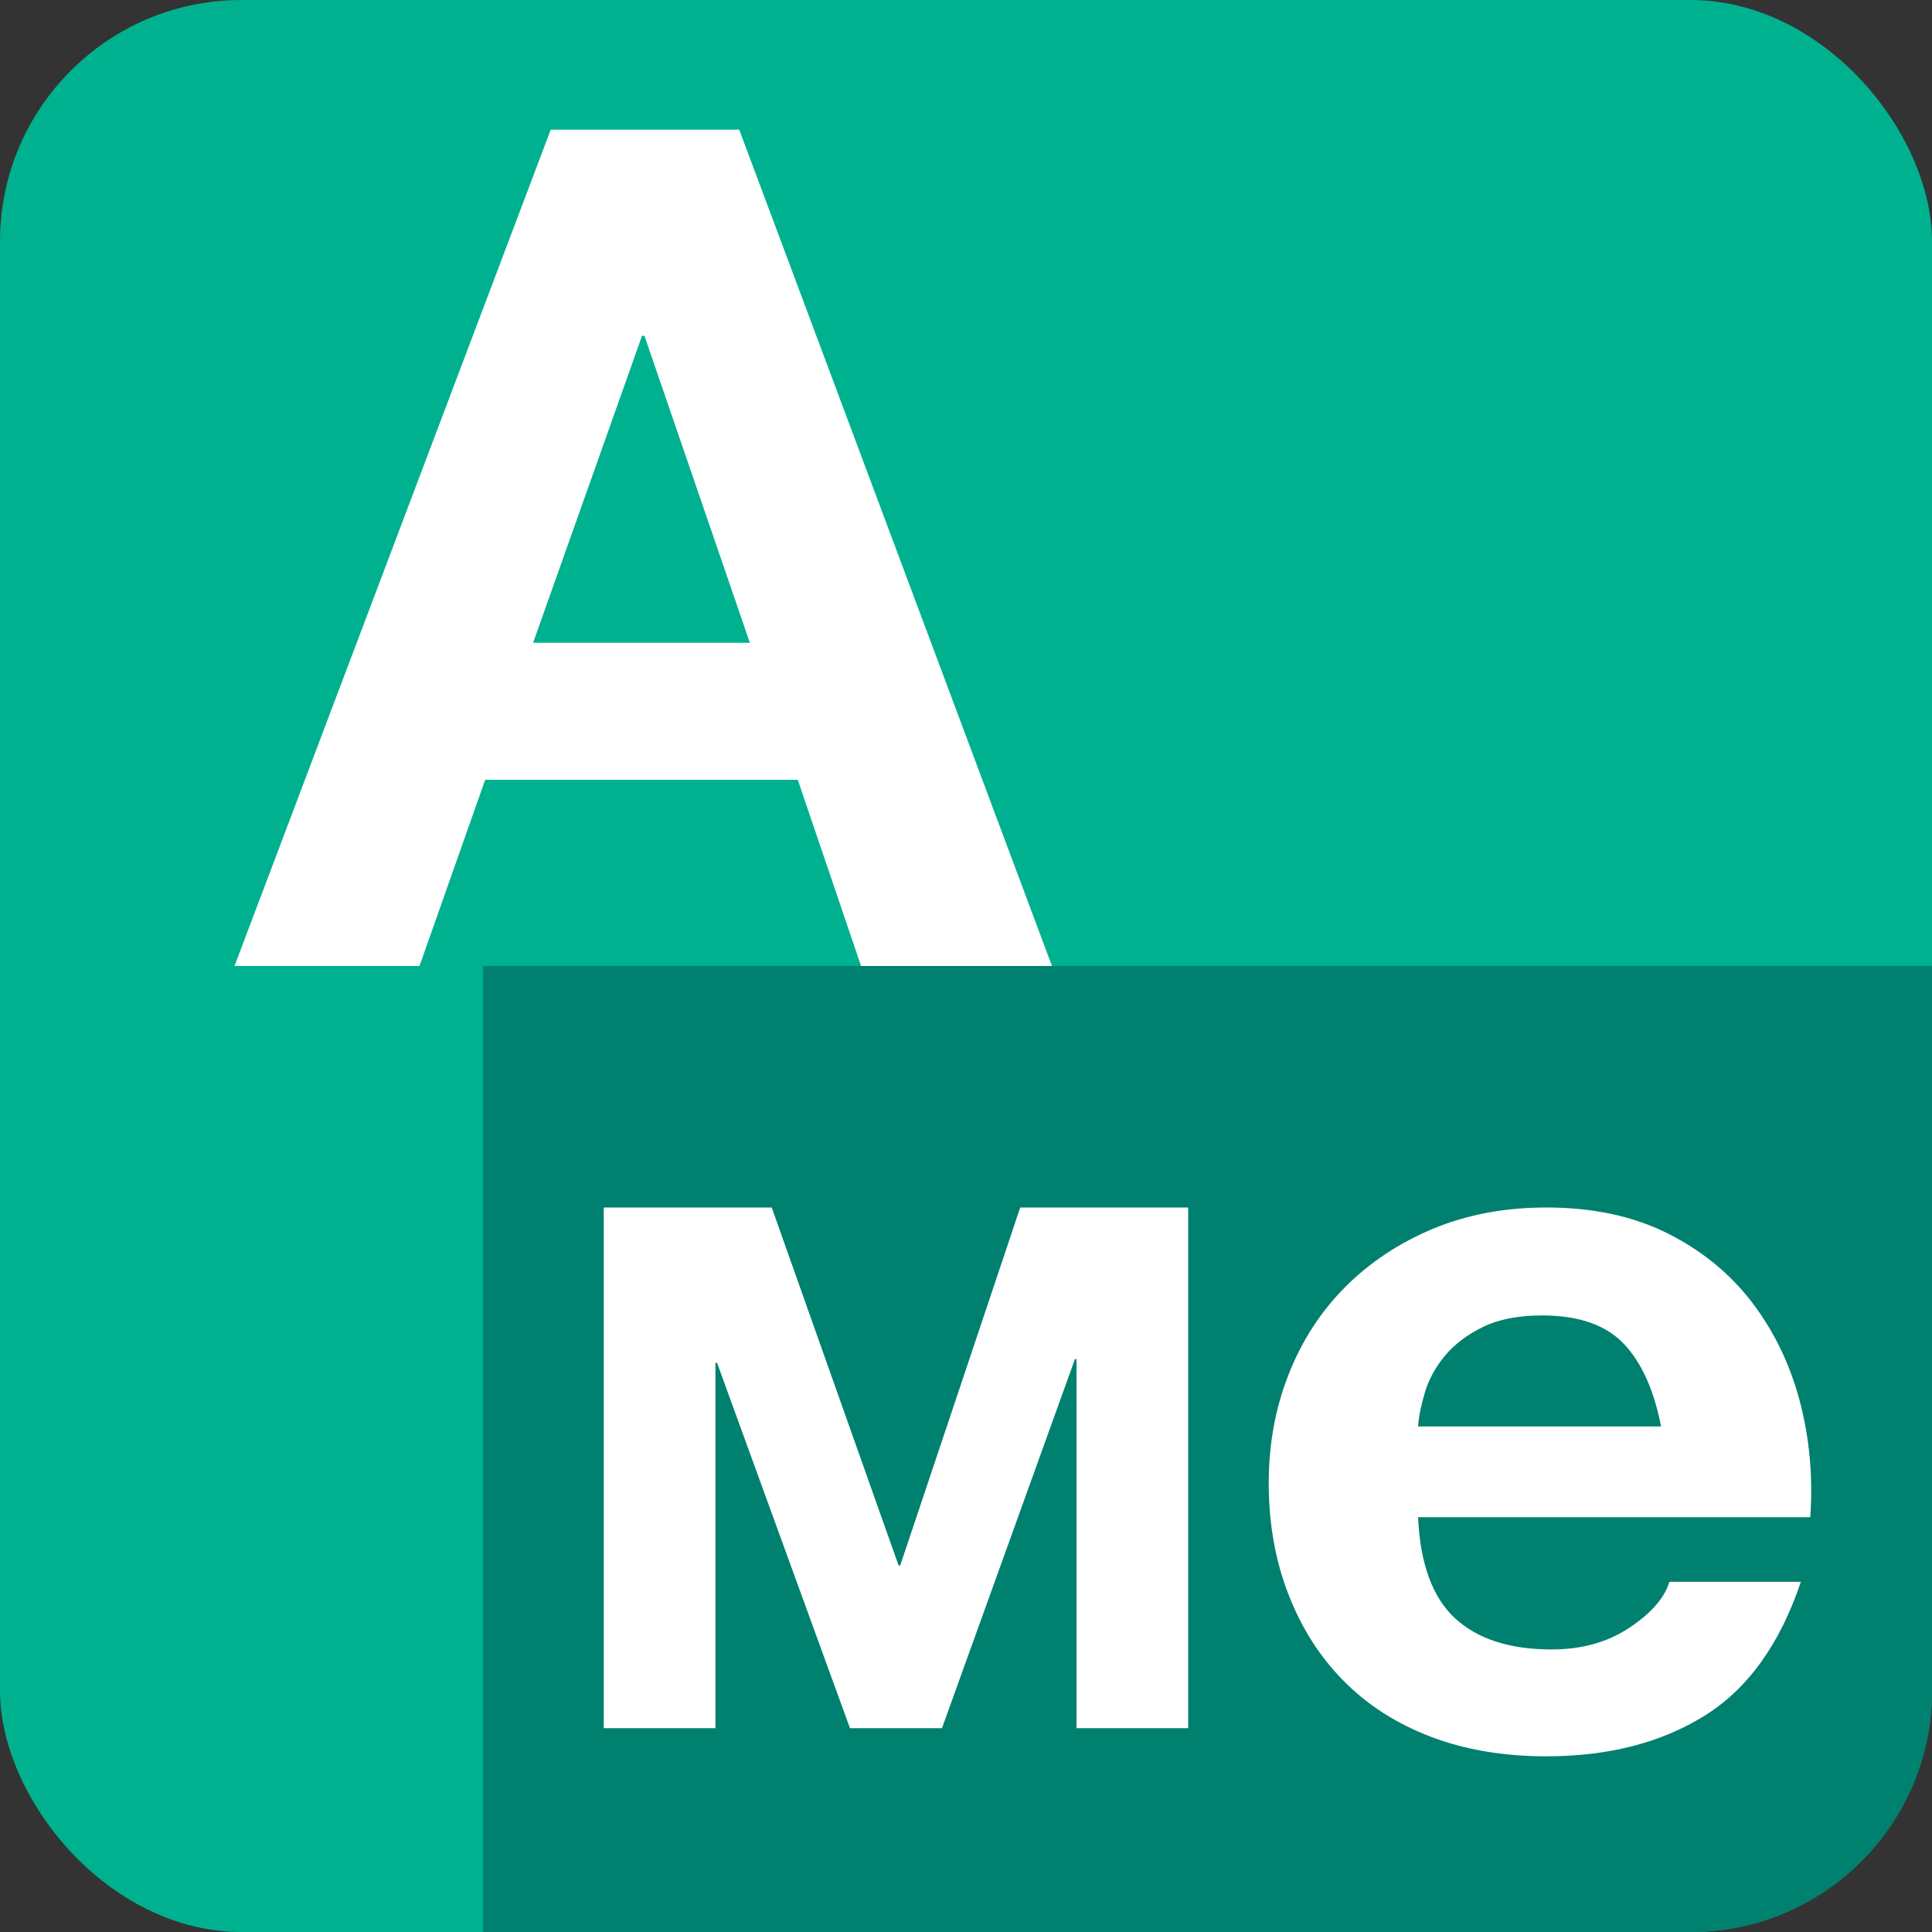 <svg xmlns="http://www.w3.org/2000/svg" width="16" height="16" viewBox="0 0 16 16">
  <rect x="0" y="0" width="16" height="16" fill="#333333" stroke="none"/>
  <g fill="none" fill-rule="evenodd">
    <rect width="16" height="16"/>
    <rect width="16" height="16" fill="#00B190" rx="2"/>
    <path fill="#00806F" d="M16,8 L16,14.006 C16,15.105 15.105,16 14,16 L4,16 L4,8 L16,8 Z"/>
    <path fill="#FFFFFF" d="M11.744 12.565C11.761 12.95 11.863 13.228 12.049 13.401 12.235 13.573 12.502 13.66 12.85 13.66 13.1 13.66 13.314 13.6 13.494 13.48 13.674 13.36 13.785 13.234 13.825 13.1L14.914 13.1C14.74 13.618 14.473 13.988 14.113 14.211 13.753 14.434 13.317 14.545 12.806 14.545 12.452 14.545 12.133 14.491 11.849 14.383 11.564 14.274 11.323 14.119 11.126 13.919 10.928 13.718 10.776 13.479 10.669 13.2 10.561 12.922 10.507 12.615 10.507 12.281 10.507 11.958 10.563 11.657 10.673 11.379 10.783 11.1 10.94 10.859 11.143 10.656 11.346 10.453 11.589 10.292 11.87 10.175 12.152 10.058 12.464 10 12.806 10 13.19 10 13.523 10.071 13.808 10.213 14.092 10.355 14.326 10.546 14.509 10.785 14.692 11.025 14.824 11.298 14.905 11.604 14.986 11.911 15.015 12.231 14.992 12.565L11.744 12.565zM13.756 11.813C13.698 11.512 13.595 11.284 13.447 11.128 13.298 10.972 13.074 10.894 12.772 10.894 12.574 10.894 12.41 10.926 12.28 10.99 12.149 11.054 12.044 11.134 11.966 11.228 11.888 11.323 11.833 11.423 11.801 11.529 11.769 11.635 11.75 11.73 11.744 11.813L13.756 11.813zM5 10L6.391 10 7.442 12.965 7.455 12.965 8.449 10 9.84 10 9.84 14.312 8.915 14.312 8.915 11.256 8.902 11.256 7.801 14.312 7.039 14.312 5.938 11.286 5.925 11.286 5.925 14.312 5 14.312 5 10zM4.415 5.323L6.21 5.323 5.337 2.781 5.317 2.781 4.415 5.323zM4.561 1.074L6.122 1.074 8.712 8 7.131 8 6.607 6.458 4.018 6.458 3.474 8 1.942 8 4.561 1.074z"/>
  </g>
</svg>
